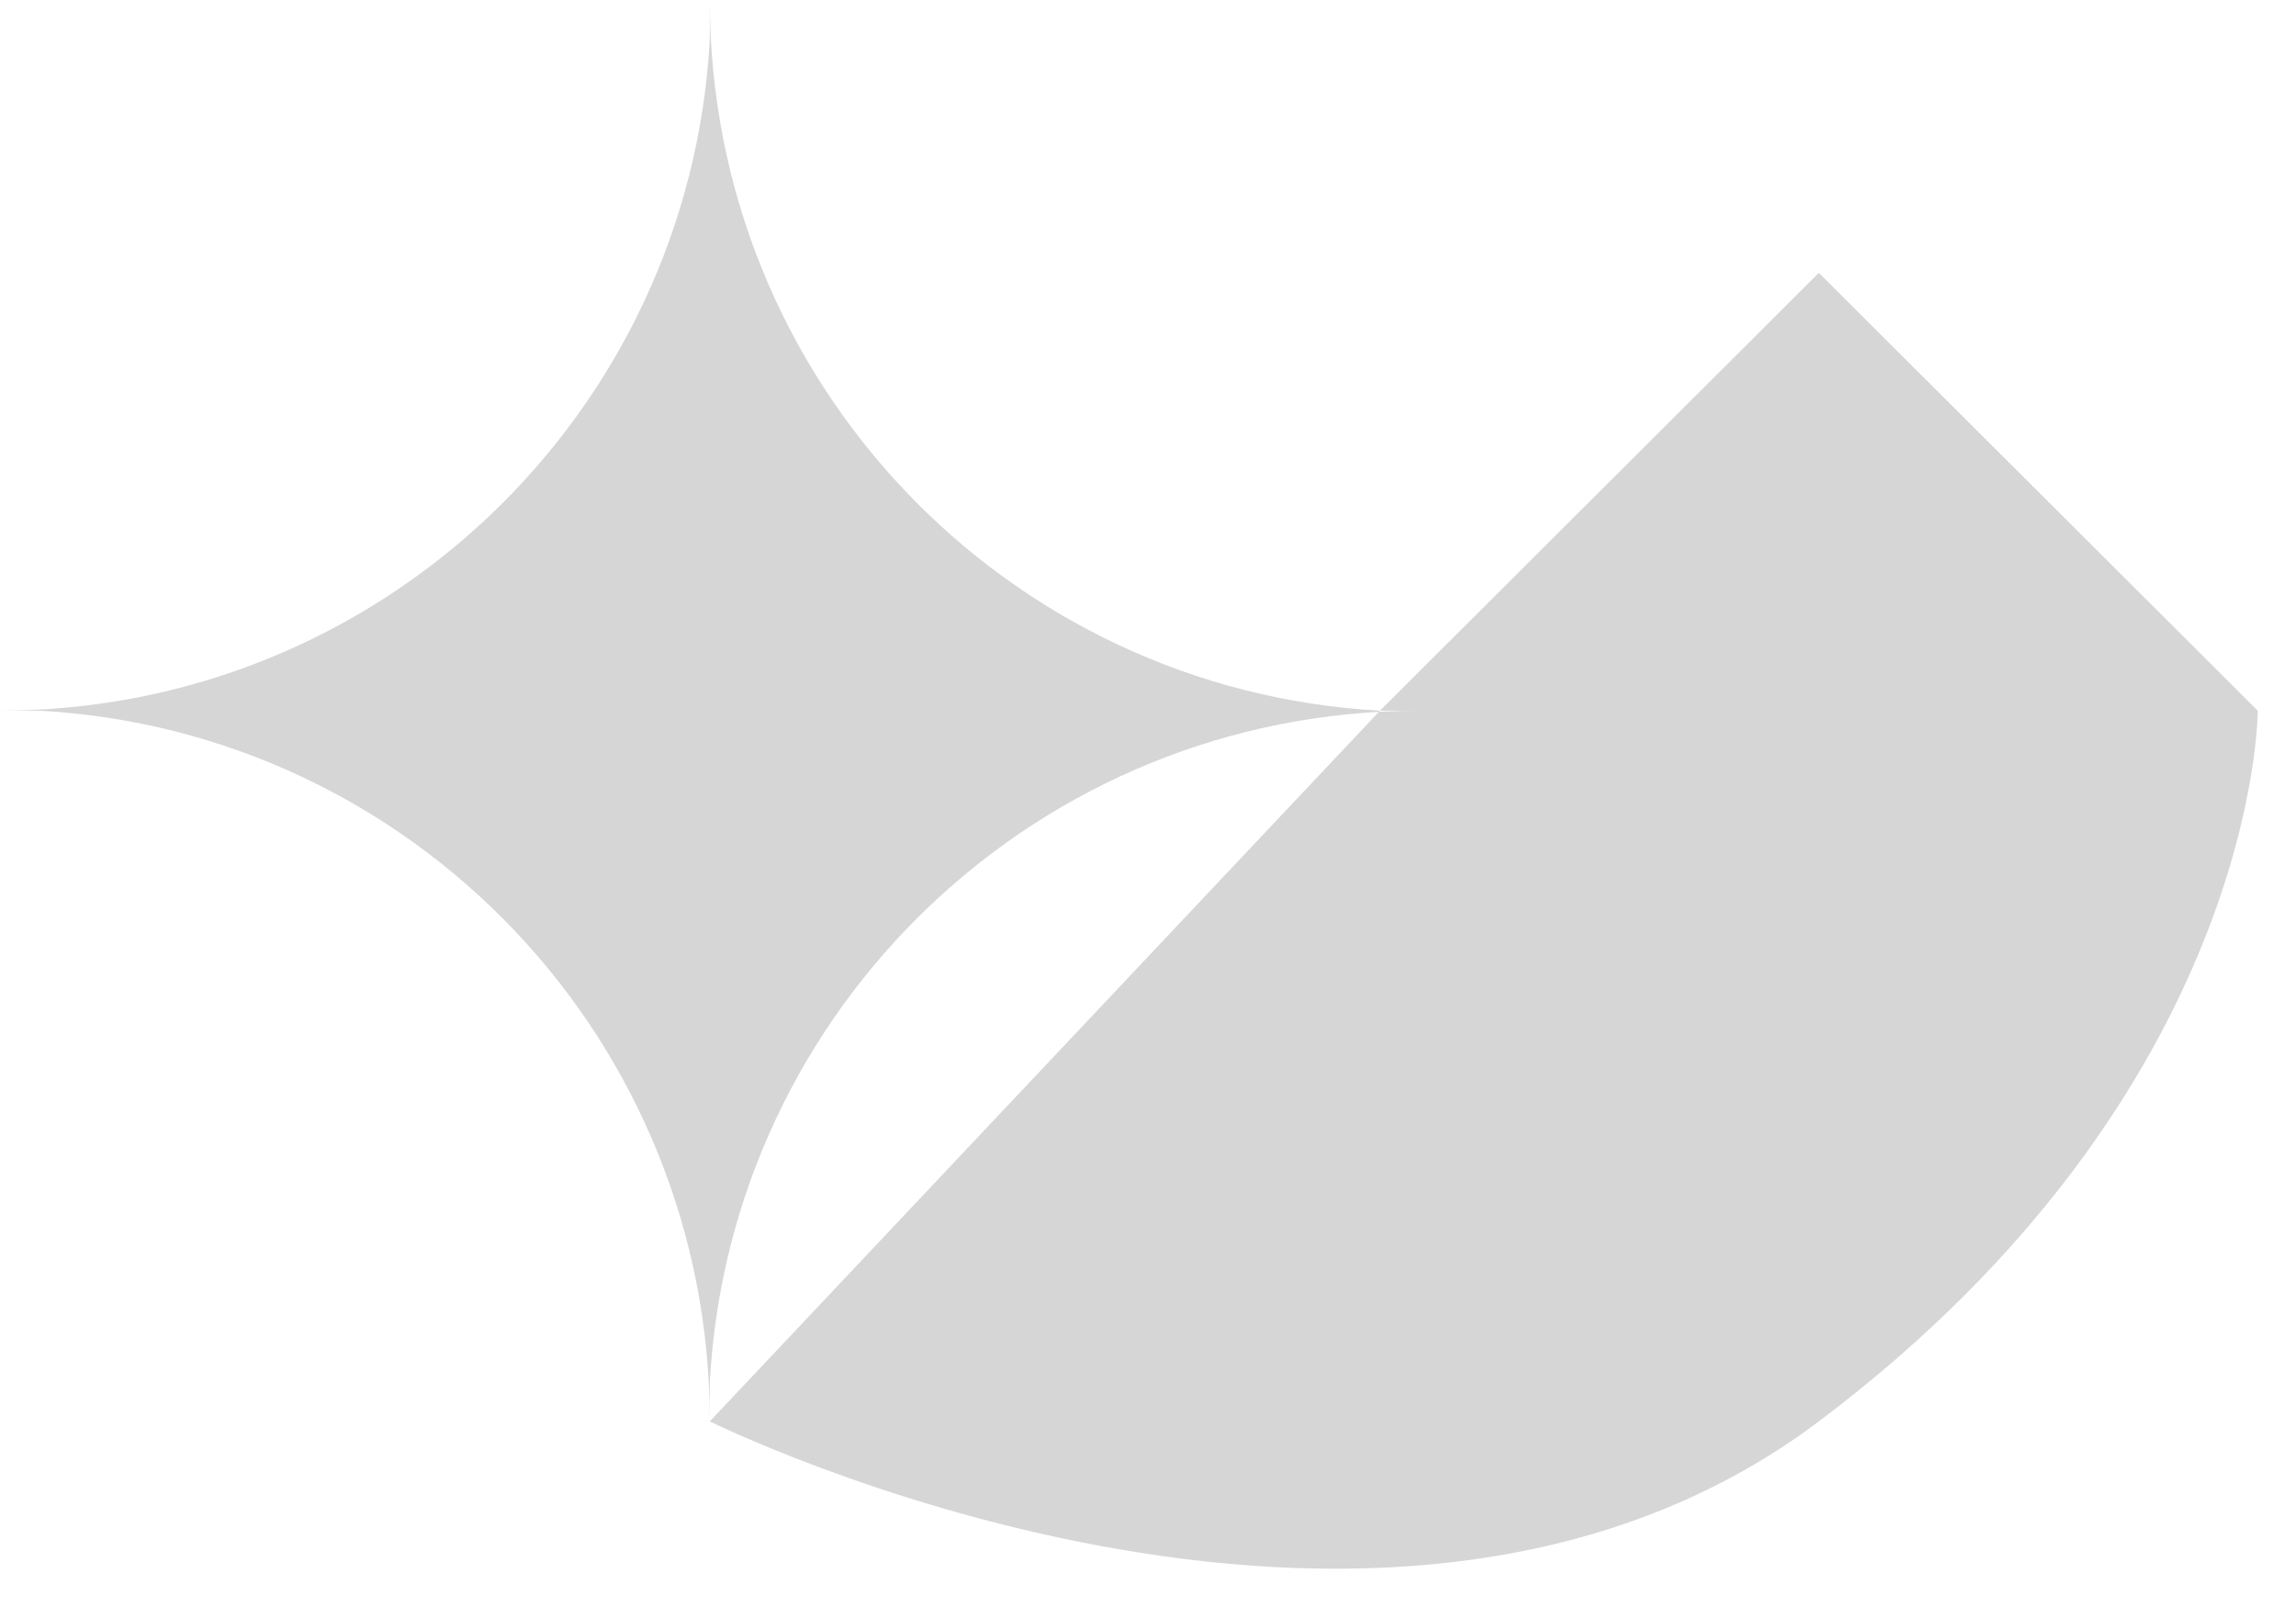 ﻿<?xml version="1.0" encoding="utf-8"?>
<svg version="1.1" xmlns:xlink="http://www.w3.org/1999/xlink" width="60px" height="42px" xmlns="http://www.w3.org/2000/svg">
  <g transform="matrix(1 0 0 1 -276 -264 )">
    <path d="M 18.549 37.149  L 36.062 18.574  L 47.531 7.131  C 47.531 7.131  59 18.574  59 18.574  C 59 18.574  59.041 28.483  47.531 37.149  C 36.021 45.814  18.549 37.149  18.549 37.149  C 18.549 37.149  18.549 36.112  18.549 36.112  C 19.087 26.328  27.161 18.574  37.098 18.574  C 37.098 18.574  36.062 18.574  36.062 18.574  C 26.291 18.035  18.549 9.951  18.549 0  C 18.549 0  18.549 1.037  18.549 1.037  C 18.011 10.821  9.937 18.574  0 18.574  C 0 18.574  1.035 18.574  1.035 18.574  C 10.806 19.113  18.549 27.198  18.549 37.149  Z " fill-rule="nonzero" fill="#d6d6d6" stroke="none" transform="matrix(1 0 0 1 276 264 )" />
  </g>
</svg>